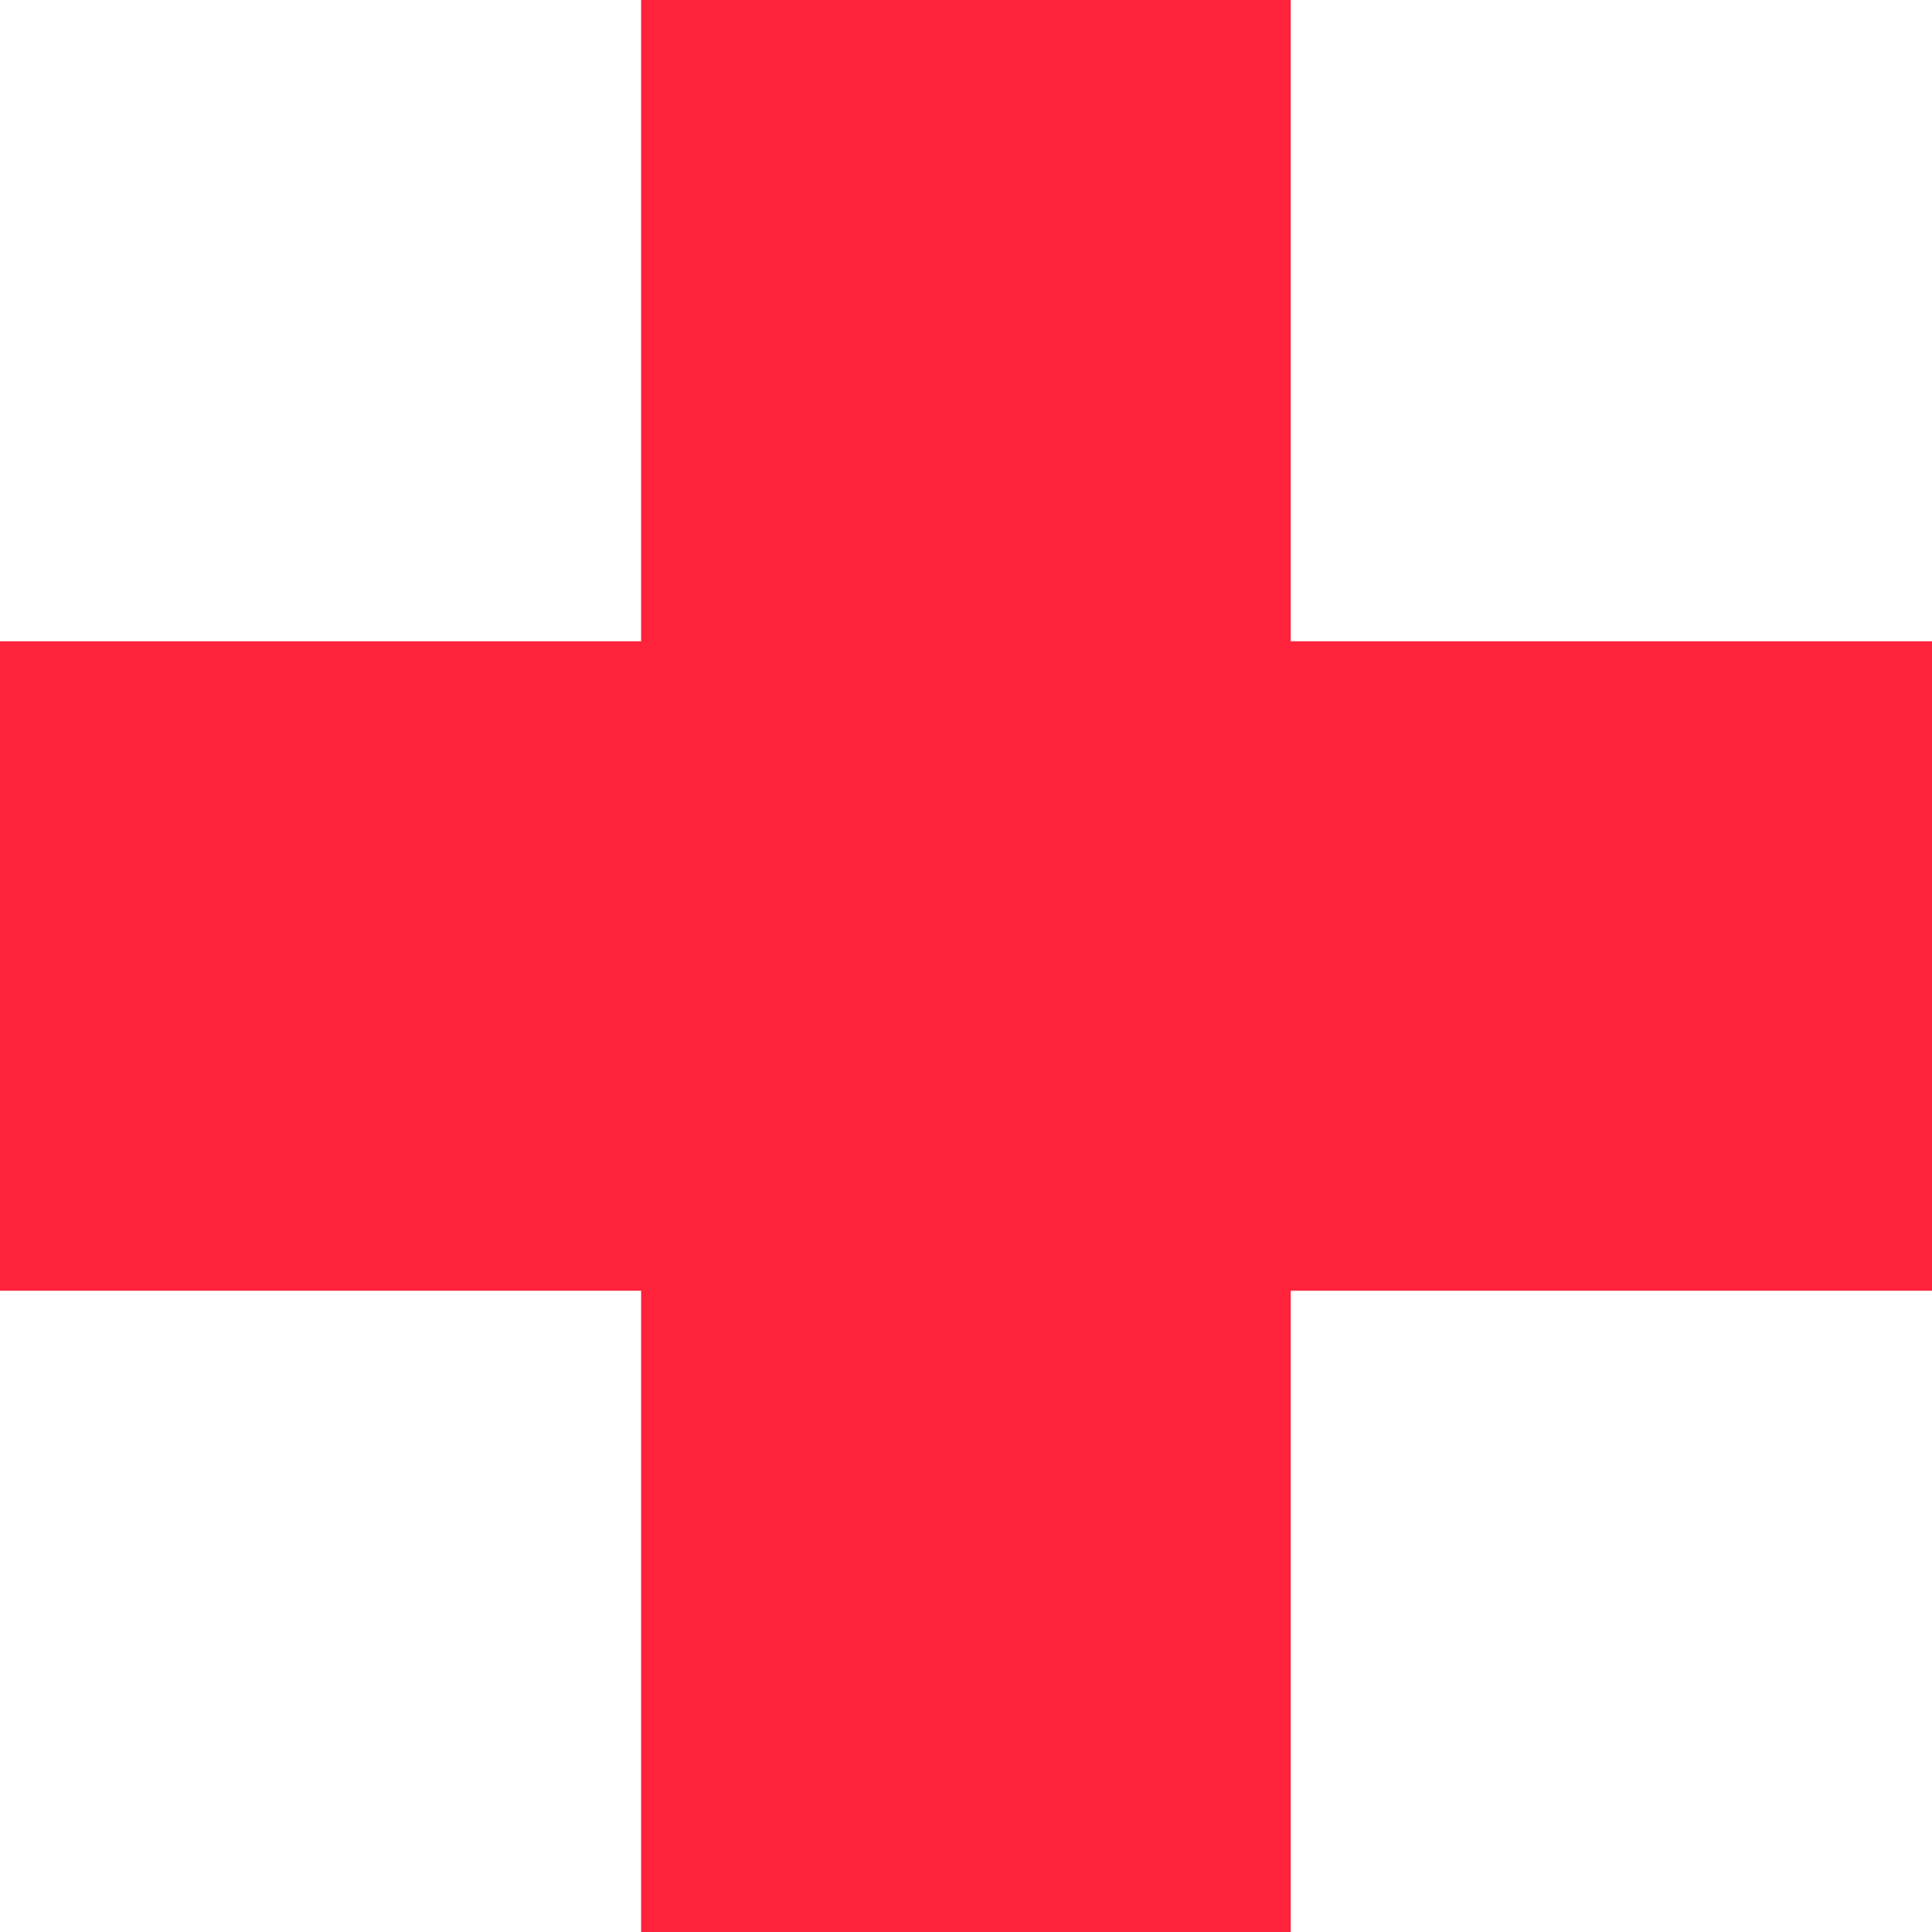 <svg width="12" height="12" viewBox="0 0 12 12" fill="none" xmlns="http://www.w3.org/2000/svg">
<g clip-path="url(#clip0_669_787)">
<path d="M8.017 0H3.982V12H8.017V0Z" fill="#FF233B"/>
<path d="M12 8.017V3.983L0 3.983V8.017H12Z" fill="#FF233B"/>
</g>
<defs>
<clipPath id="clip0_669_787">
<rect width="12" height="12" fill="white"/>
</clipPath>
</defs>
</svg>
